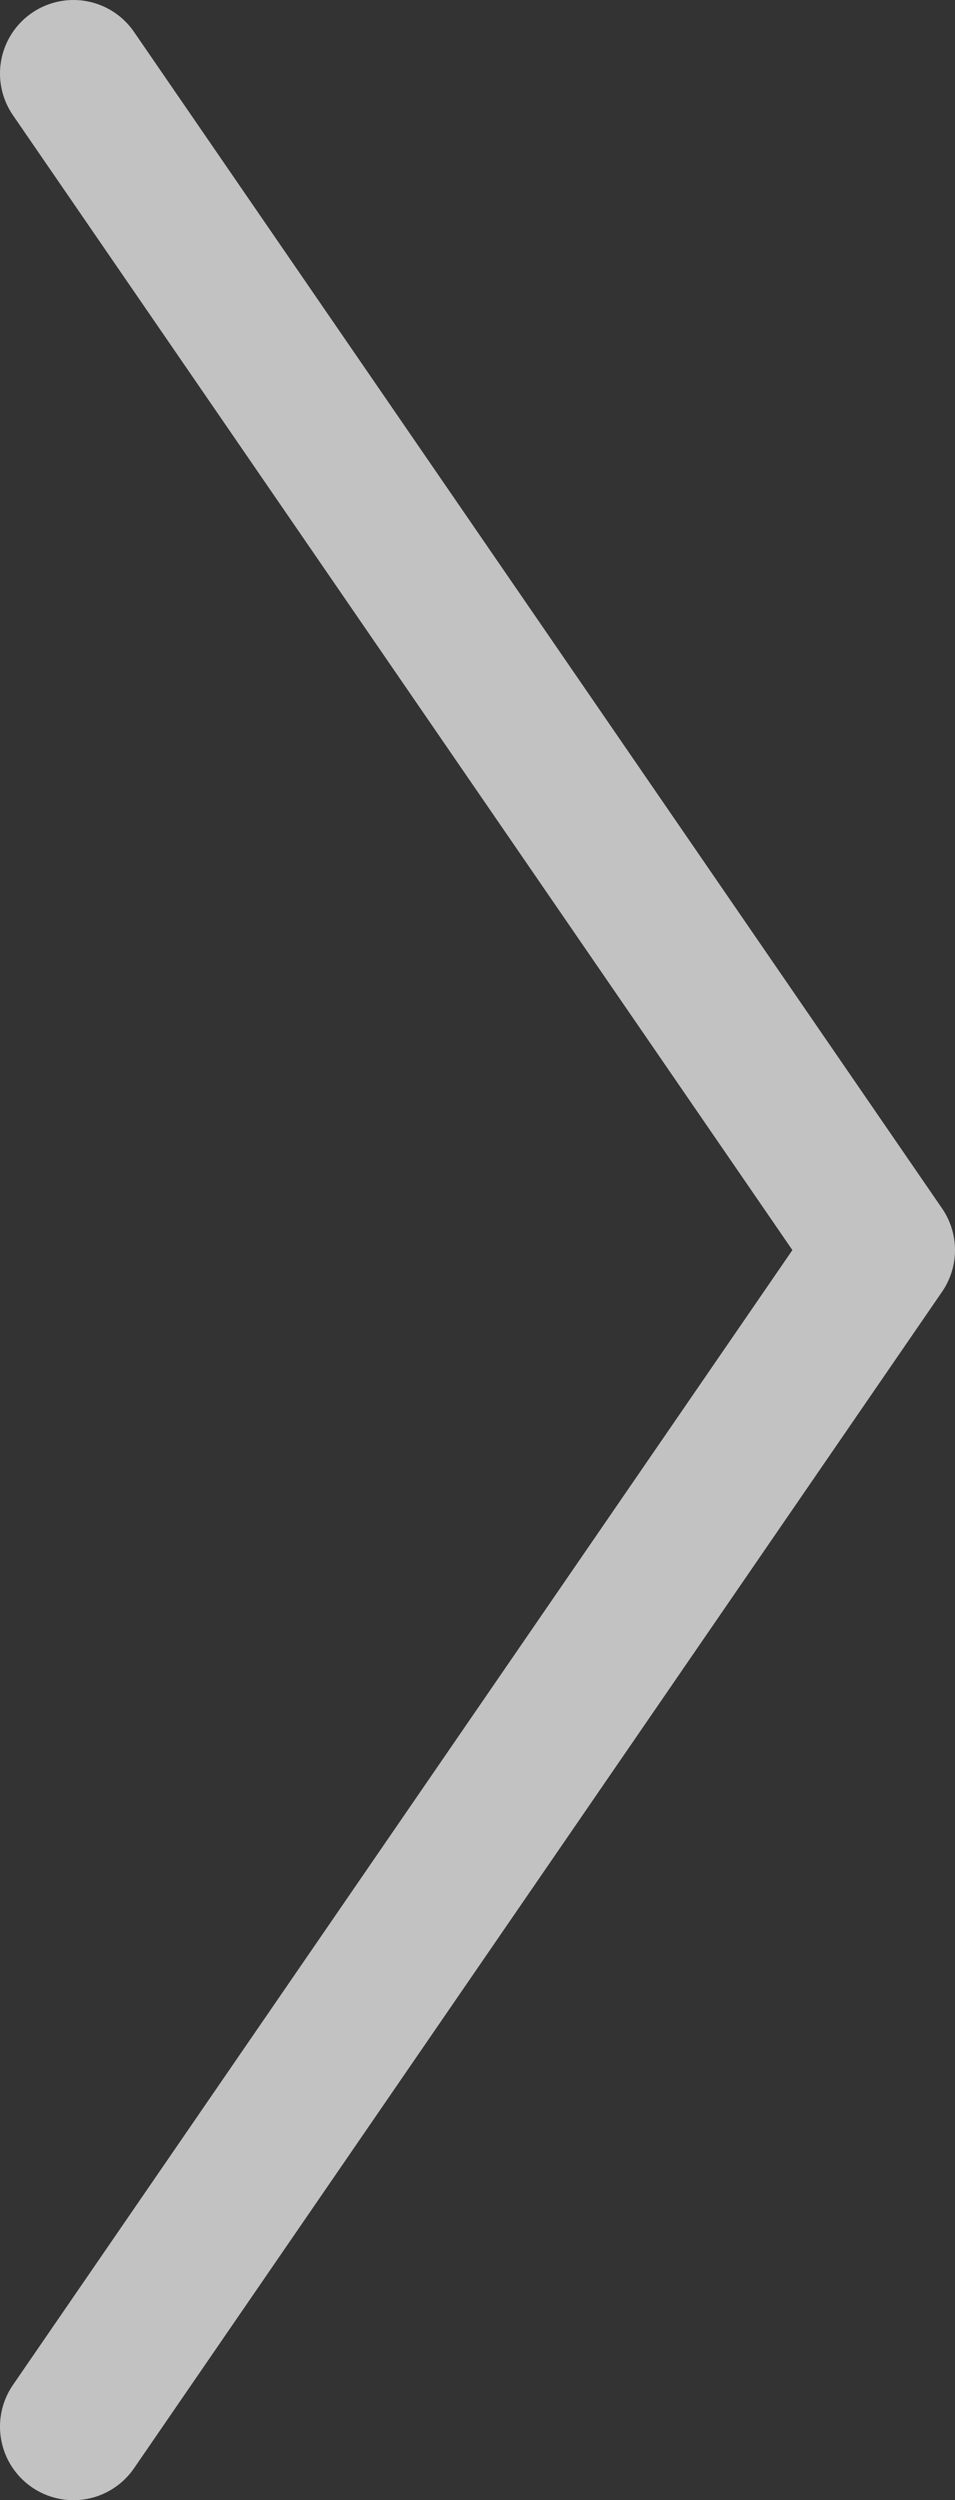 <svg width="13" height="34" viewBox="0 0 13 34" fill="none" xmlns="http://www.w3.org/2000/svg">
<rect x="0" y="0" width="13" height="34" fill="#333333" stroke="none"/>
<path d="M1 1L12 17L1 33" stroke="#ffffff" stroke-opacity="0.7" stroke-width="2" stroke-linecap="round" stroke-linejoin="round"/>
</svg>
